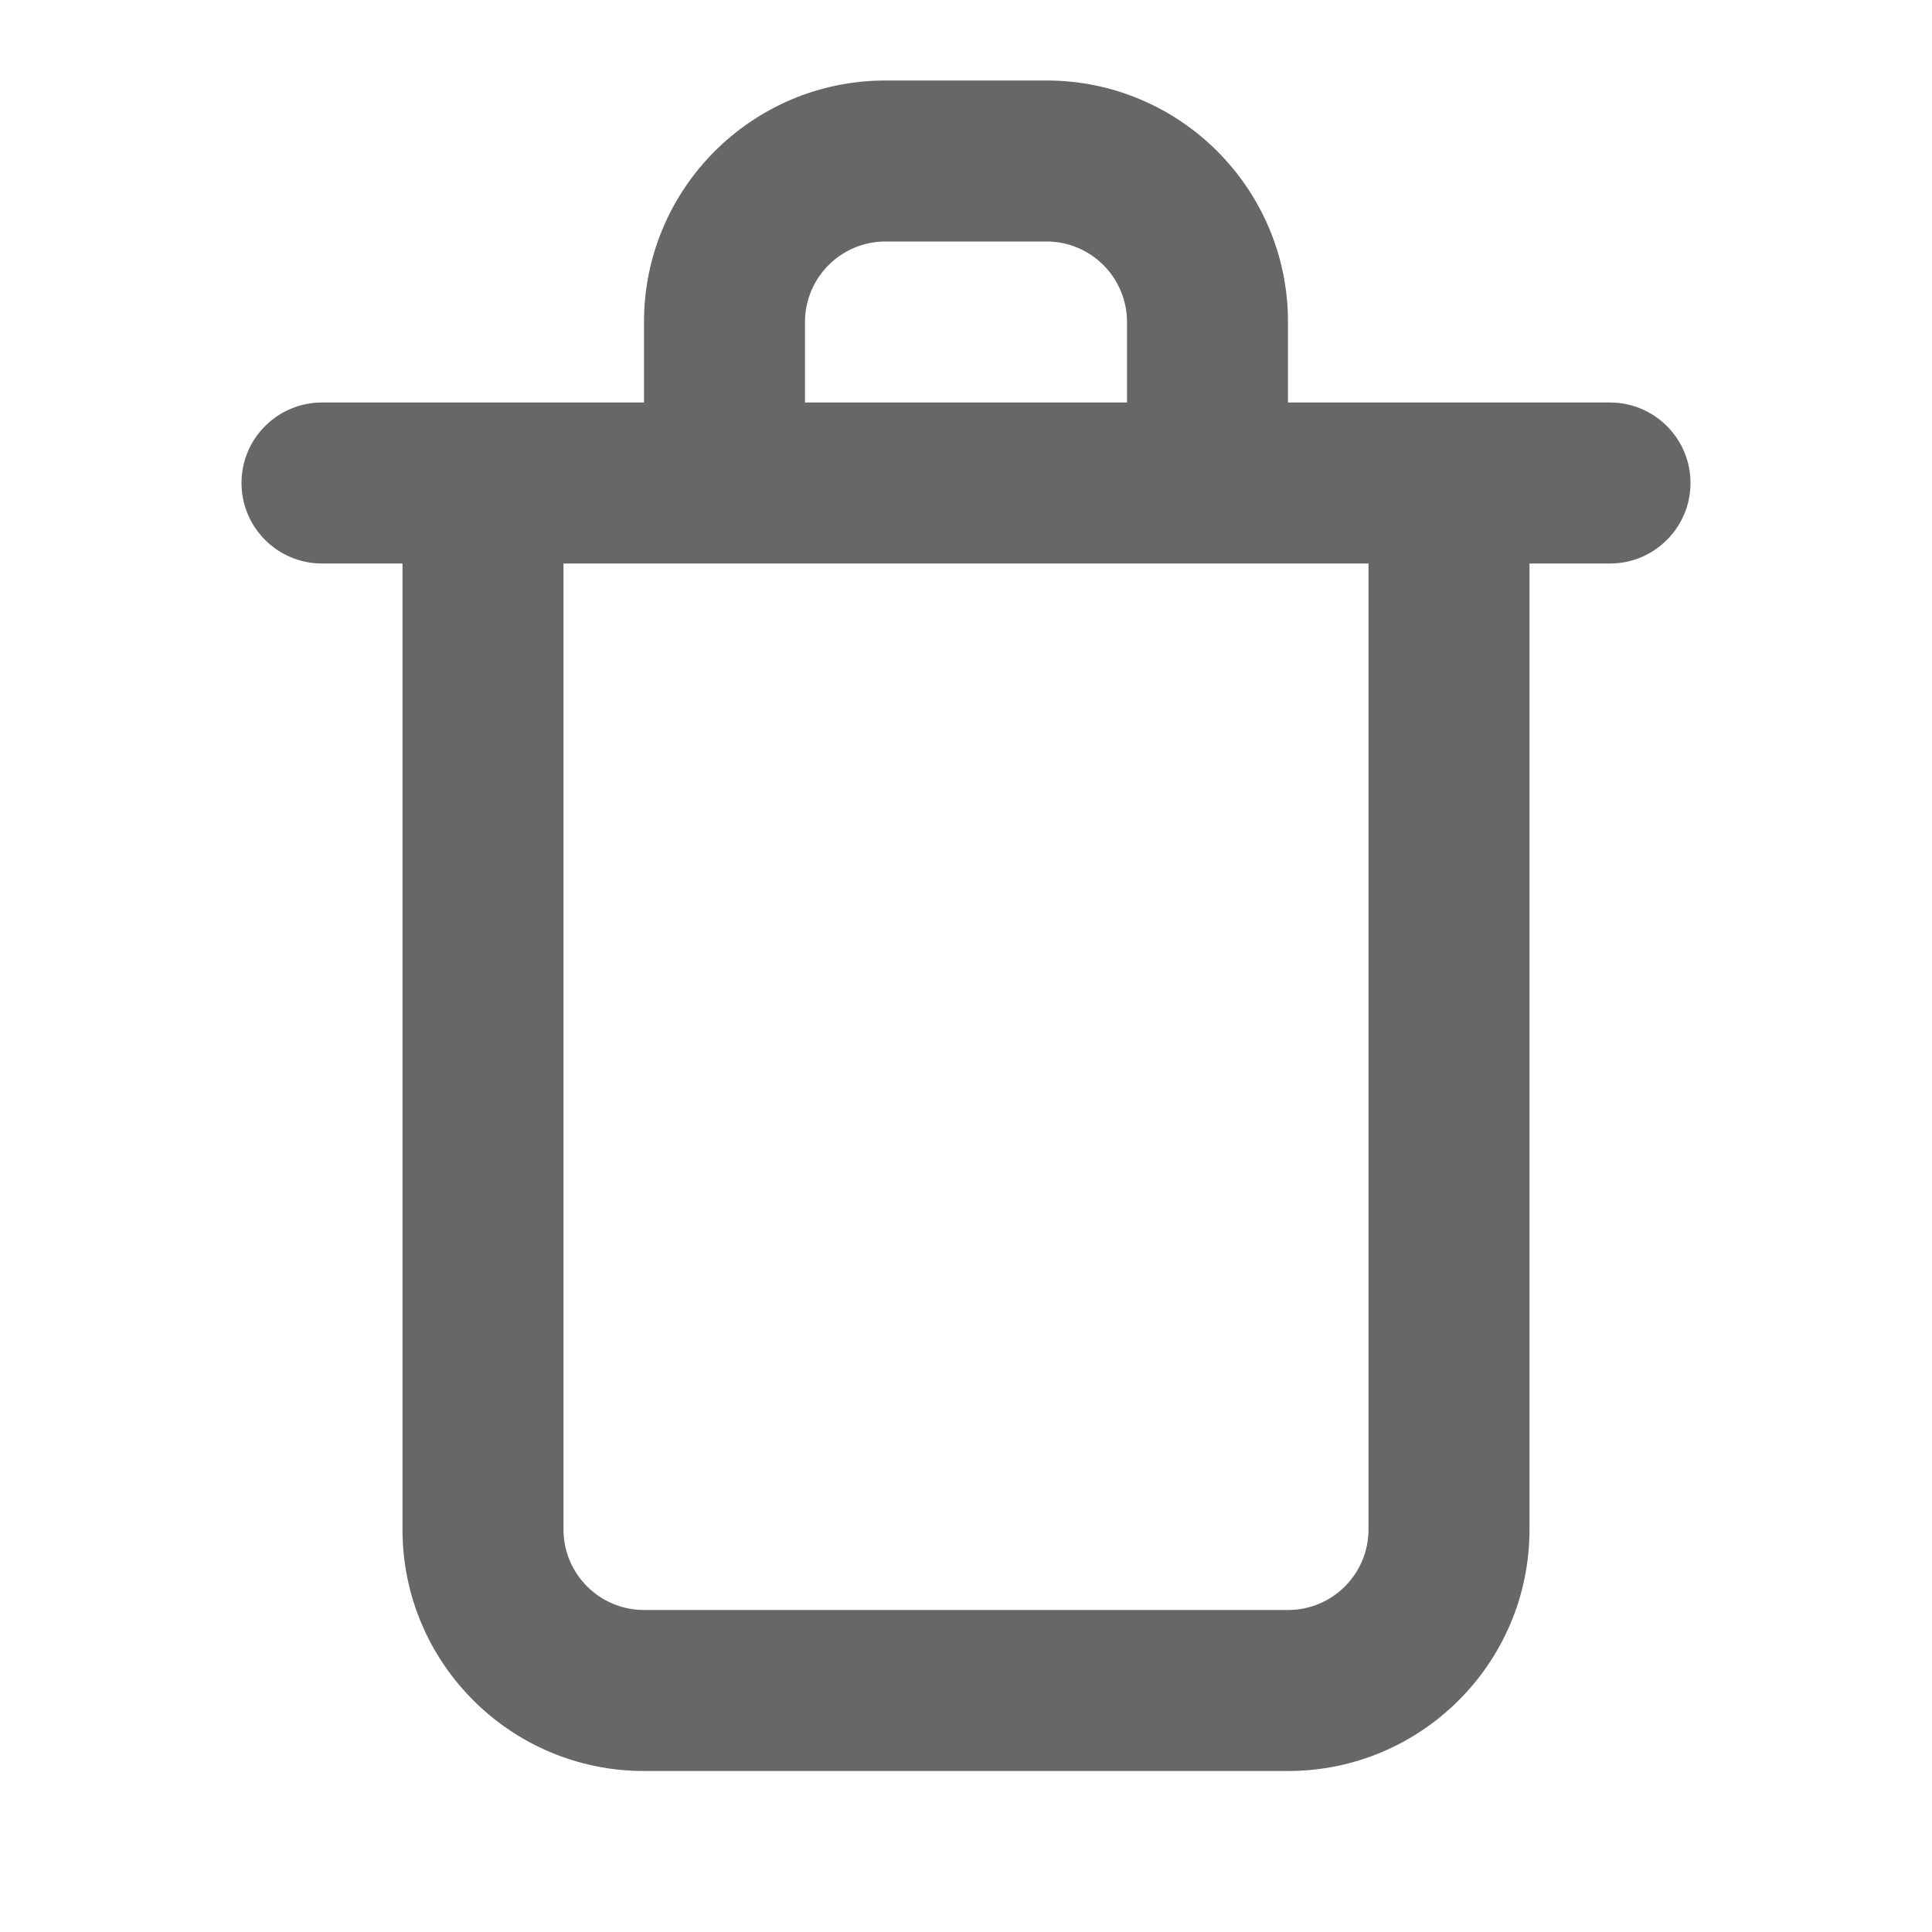 <svg width="24" height="24" viewBox="0 0 24 24" fill="none" xmlns="http://www.w3.org/2000/svg">
<path fill-rule="evenodd" clip-rule="evenodd" d="M6 6C6.552 6 7 6.448 7 7V19C7 19.552 7.448 20 8 20H16C16.552 20 17 19.552 17 19V7C17 6.448 17.448 6 18 6C18.552 6 19 6.448 19 7V19C19 20.657 17.657 22 16 22H8C6.343 22 5 20.657 5 19V7C5 6.448 5.448 6 6 6Z" fill="#676767"/>
<path fill-rule="evenodd" clip-rule="evenodd" d="M3 6C3 5.448 3.448 5 4 5L20 5C20.552 5 21 5.448 21 6C21 6.552 20.552 7 20 7L4 7C3.448 7 3 6.552 3 6Z" fill="#676767"/>
<path fill-rule="evenodd" clip-rule="evenodd" d="M11 3C10.448 3 10 3.448 10 4V5C10 5.552 9.552 6 9 6C8.448 6 8 5.552 8 5V4C8 2.343 9.343 1 11 1H13C14.657 1 16 2.343 16 4V5C16 5.552 15.552 6 15 6C14.448 6 14 5.552 14 5V4C14 3.448 13.552 3 13 3H11Z" fill="#676767"/>
</svg>
